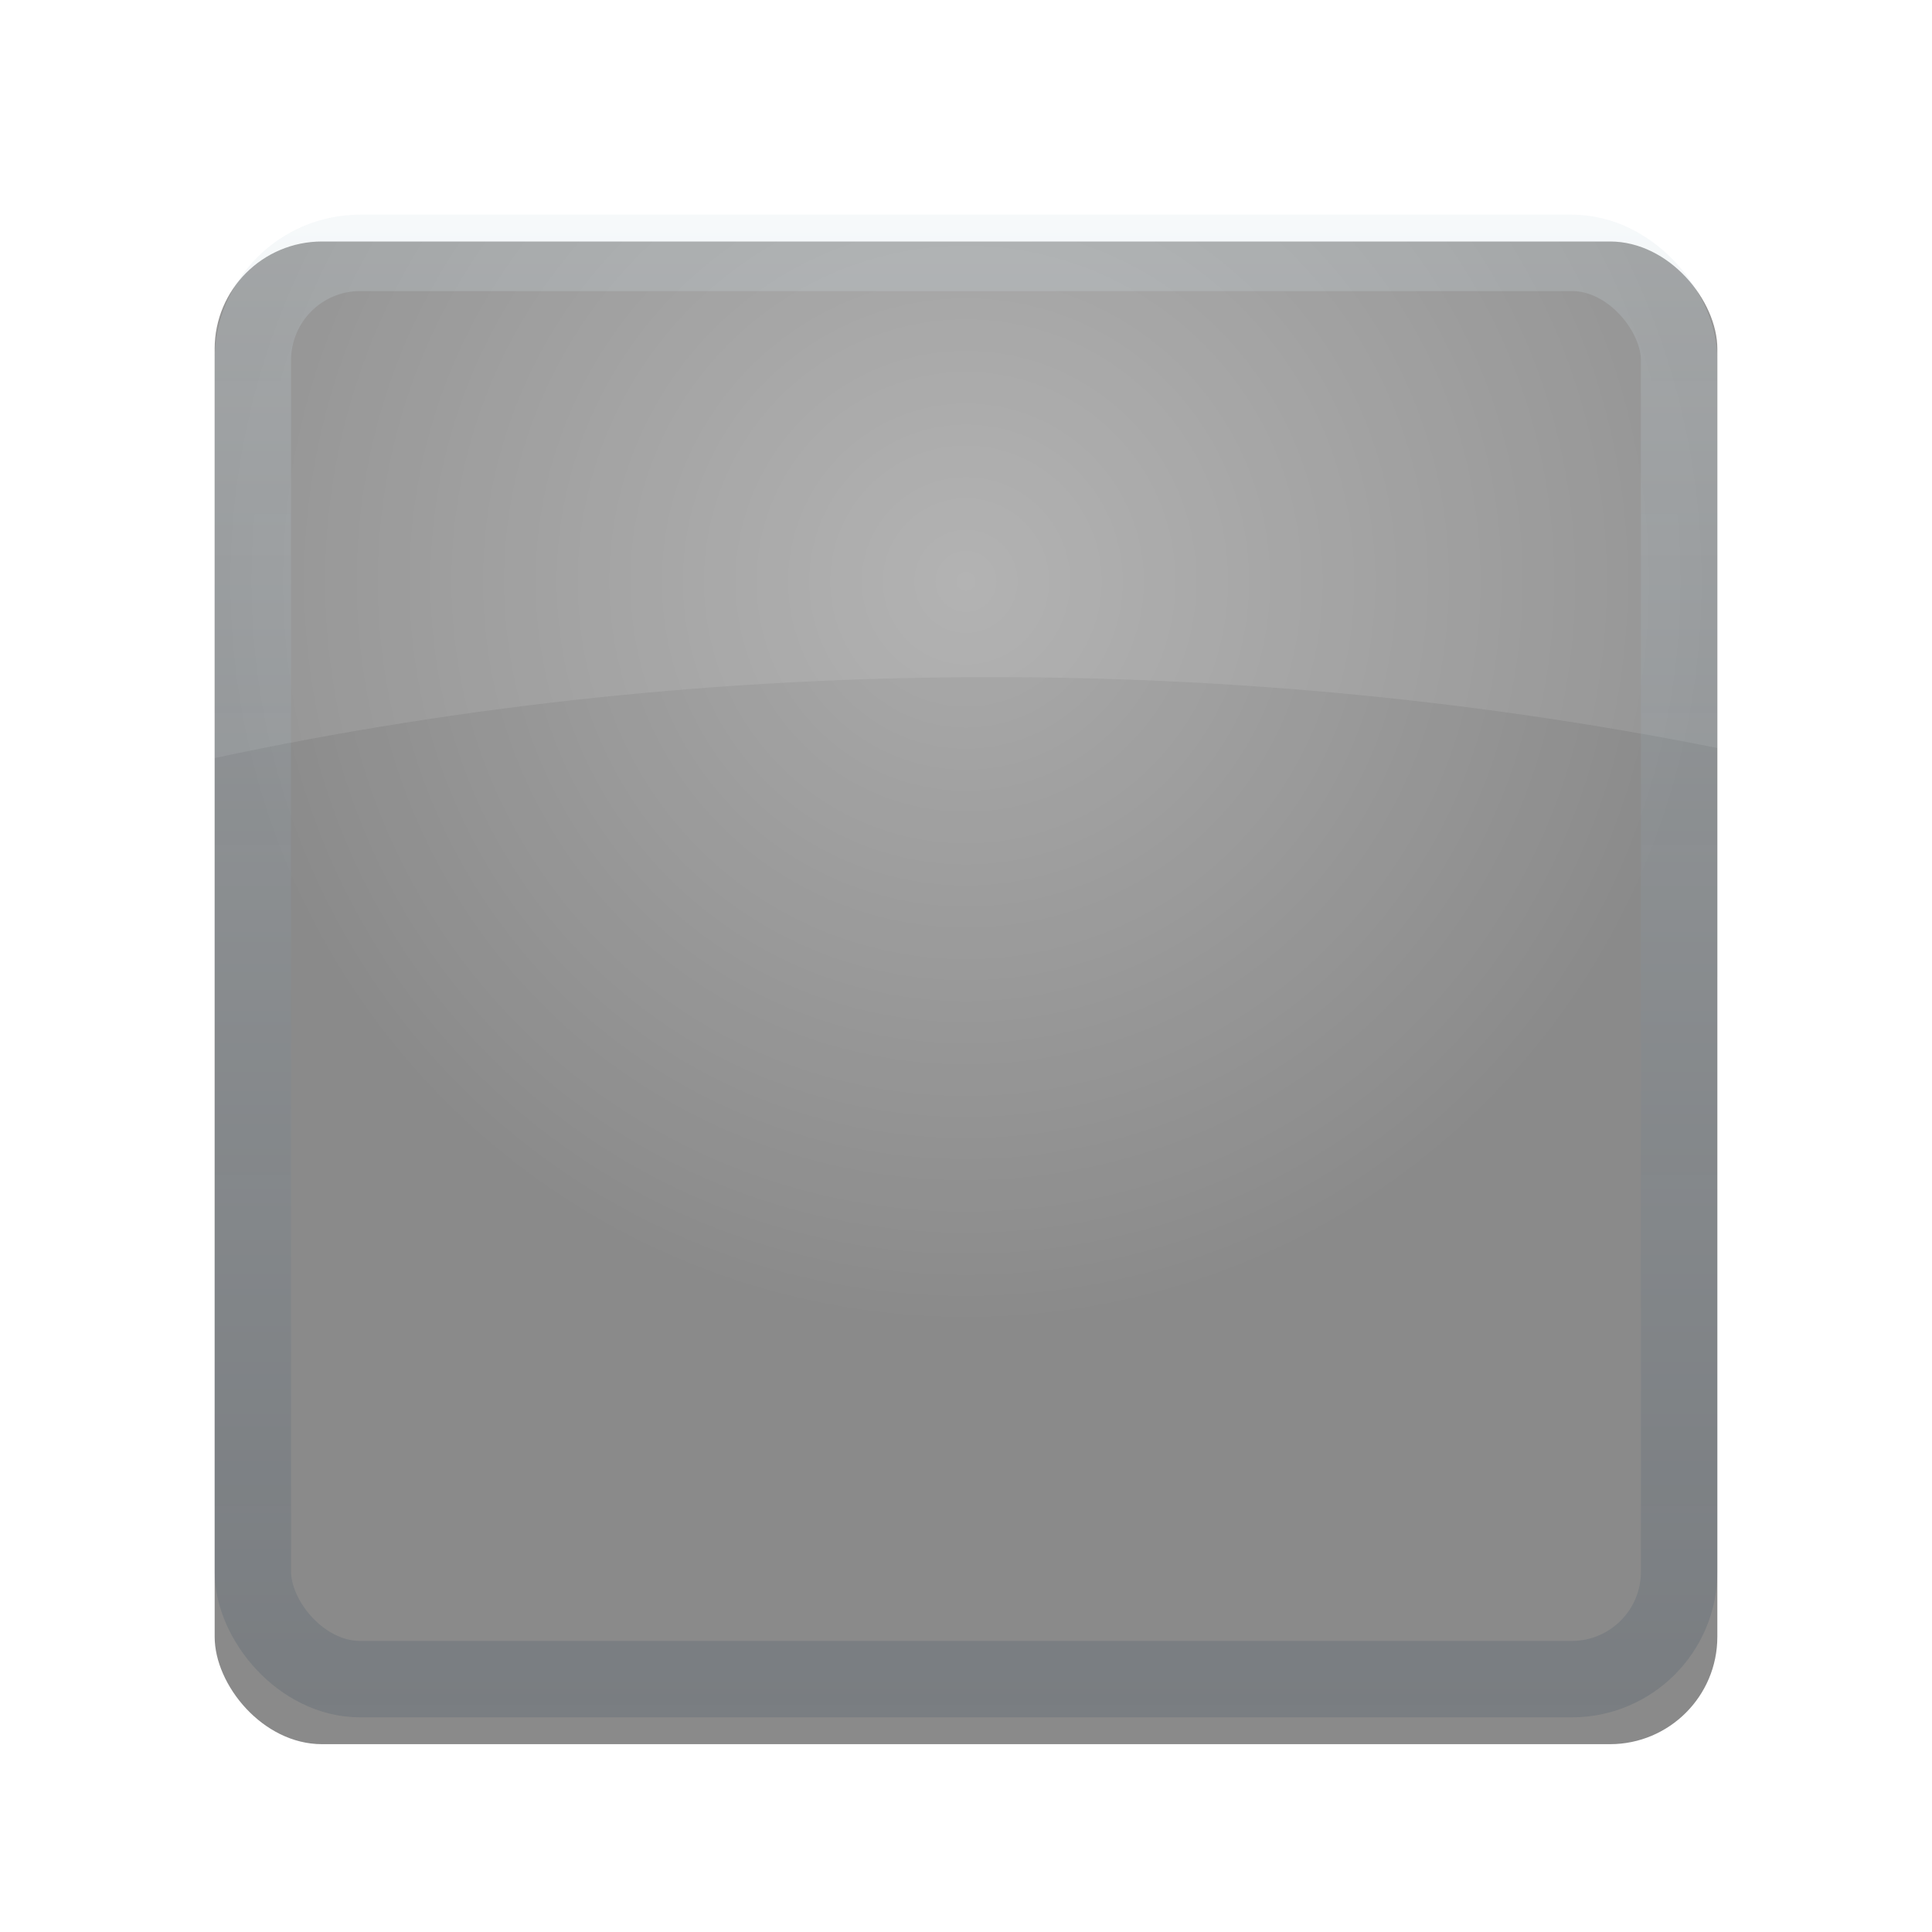 <?xml version="1.0" encoding="UTF-8" standalone="no"?>
<!-- Created with Inkscape (http://www.inkscape.org/) -->

<svg
   xmlns:dc="http://purl.org/dc/elements/1.1/"
   xmlns:cc="http://creativecommons.org/ns#"
   xmlns:rdf="http://www.w3.org/1999/02/22-rdf-syntax-ns#"
   xmlns:svg="http://www.w3.org/2000/svg"
   xmlns="http://www.w3.org/2000/svg"
   xmlns:xlink="http://www.w3.org/1999/xlink"
   xmlns:sodipodi="http://sodipodi.sourceforge.net/DTD/sodipodi-0.dtd"
   xmlns:inkscape="http://www.inkscape.org/namespaces/inkscape"
   width="144"
   height="144"
   id="svg2832"
   version="1.1"
   inkscape:version="0.47 r22583"
   sodipodi:docname="icon.svg"
   inkscape:export-filename="/Users/robin/eclipseworkspace/RiverFlows/res/drawable-hdpi/launcher-new.png"
   inkscape:export-xdpi="320"
   inkscape:export-ydpi="320"
   enable-background="new">
  <defs
     id="defs2834">
    <linearGradient
       id="linearGradient3794">
      <stop
         style="stop-color:#ffffff;stop-opacity:0.28;"
         offset="0"
         id="stop3796" />
      <stop
         style="stop-color:#ffffff;stop-opacity:0;"
         offset="1"
         id="stop3798" />
    </linearGradient>
    <linearGradient
       id="linearGradient3773">
      <stop
         style="stop-color:#ffffff;stop-opacity:1"
         offset="0"
         id="stop3775" />
      <stop
         style="stop-color:#ffffff;stop-opacity:0.072;"
         offset="1"
         id="stop3777" />
    </linearGradient>
    <linearGradient
       id="linearGradient3774">
      <stop
         style="stop-color:#30455a;stop-opacity:0.464;"
         offset="0"
         id="stop3776" />
      <stop
         style="stop-color:#d5e2e8;stop-opacity:0.553;"
         offset="1"
         id="stop3779" />
    </linearGradient>
    <linearGradient
       inkscape:collect="always"
       id="linearGradient3762">
      <stop
         style="stop-color:#ffffff;stop-opacity:1;"
         offset="0"
         id="stop3764" />
      <stop
         style="stop-color:#ffffff;stop-opacity:0;"
         offset="1"
         id="stop3766" />
    </linearGradient>
    <linearGradient
       id="linearGradient3667">
      <stop
         id="stop3669"
         offset="0"
         style="stop-color:#000000;stop-opacity:0;" />
      <stop
         style="stop-color:#595959;stop-opacity:0;"
         offset="0.5"
         id="stop3671" />
      <stop
         style="stop-color:#595959;stop-opacity:0"
         offset="1"
         id="stop3673" />
    </linearGradient>
    <linearGradient
       id="linearGradient3653">
      <stop
         style="stop-color:#000000;stop-opacity:0;"
         offset="0"
         id="stop3659" />
      <stop
         id="stop3661"
         offset="0.5"
         style="stop-color:#595959;stop-opacity:0;" />
      <stop
         id="stop3657"
         offset="1"
         style="stop-color:#595959;stop-opacity:0" />
    </linearGradient>
    <linearGradient
       id="linearGradient3622">
      <stop
         id="stop3624"
         offset="0"
         style="stop-color:#6a6a6a;stop-opacity:1;" />
      <stop
         id="stop3628"
         offset="1"
         style="stop-color:#8f8f8f;stop-opacity:0;" />
    </linearGradient>
    <linearGradient
       id="linearGradient3853">
      <stop
         id="stop3855"
         offset="0"
         style="stop-color:#686868;stop-opacity:1;" />
      <stop
         id="stop3859"
         offset="1"
         style="stop-color:#1b1b1b;stop-opacity:1;" />
    </linearGradient>
    <linearGradient
       id="linearGradient3839">
      <stop
         id="stop3841"
         offset="0"
         style="stop-color:#abd8e8;stop-opacity:1;" />
      <stop
         id="stop3843"
         offset="1"
         style="stop-color:#7b7fb2;stop-opacity:1;" />
    </linearGradient>
    <linearGradient
       id="linearGradient3821">
      <stop
         style="stop-color:#75a1c7;stop-opacity:1;"
         offset="0"
         id="stop3823" />
      <stop
         style="stop-color:#a1eff0;stop-opacity:1;"
         offset="1"
         id="stop3825" />
    </linearGradient>
    <linearGradient
       id="linearGradient3803">
      <stop
         id="stop3805"
         offset="0"
         style="stop-color:#849038;stop-opacity:1;" />
      <stop
         id="stop3809"
         offset="1"
         style="stop-color:#598c7a;stop-opacity:1;" />
    </linearGradient>
    <linearGradient
       id="linearGradient3776">
      <stop
         style="stop-color:#373737;stop-opacity:1;"
         offset="0"
         id="stop3778" />
      <stop
         style="stop-color:#595959;stop-opacity:0;"
         offset="1"
         id="stop3780" />
    </linearGradient>
    <inkscape:path-effect
       effect="skeletal"
       id="path-effect3772"
       is_visible="true"
       pattern="M 0,0 0,10 10,5 z"
       copytype="single_stretched"
       prop_scale="1"
       scale_y_rel="false"
       spacing="0"
       normal_offset="0"
       tang_offset="0"
       prop_units="false"
       vertical_pattern="false"
       fuse_tolerance="0" />
    <inkscape:path-effect
       effect="skeletal"
       id="path-effect3768"
       is_visible="true"
       pattern="M 0,0 0,10 10,5 z"
       copytype="single_stretched"
       prop_scale="1"
       scale_y_rel="false"
       spacing="0"
       normal_offset="0"
       tang_offset="0"
       prop_units="false"
       vertical_pattern="false"
       fuse_tolerance="0" />
    <linearGradient
       id="linearGradient3684">
      <stop
         style="stop-color:#a0a0a0;stop-opacity:1;"
         offset="0"
         id="stop3686" />
      <stop
         id="stop3692"
         offset="0.511"
         style="stop-color:#787878;stop-opacity:1;" />
      <stop
         style="stop-color:#595959;stop-opacity:1;"
         offset="1"
         id="stop3688" />
    </linearGradient>
    <inkscape:perspective
       sodipodi:type="inkscape:persp3d"
       inkscape:vp_x="0 : 526.18109 : 1"
       inkscape:vp_y="0 : 1000 : 0"
       inkscape:vp_z="744.09448 : 526.18109 : 1"
       inkscape:persp3d-origin="372.04724 : 350.78739 : 1"
       id="perspective2840" />
    <radialGradient
       inkscape:collect="always"
       xlink:href="#linearGradient3684"
       id="radialGradient3690"
       cx="86.346"
       cy="27.803"
       fx="86.346"
       fy="27.803"
       r="63.462"
       gradientTransform="matrix(0.933,0,0,0.894,-7.692,899.514)"
       gradientUnits="userSpaceOnUse" />
    <linearGradient
       inkscape:collect="always"
       xlink:href="#linearGradient3776"
       id="linearGradient3782"
       x1="35"
       y1="149.5"
       x2="35"
       y2="30.25"
       gradientUnits="userSpaceOnUse"
       gradientTransform="matrix(0.889,0,0,0.933,-5.778,896.362)" />
    <linearGradient
       inkscape:collect="always"
       xlink:href="#linearGradient3803"
       id="linearGradient3801"
       x1="85"
       y1="1012.362"
       x2="85"
       y2="922.362"
       gradientUnits="userSpaceOnUse"
       gradientTransform="matrix(1.243,0,0,1.244,-33.627,-222.956)" />
    <linearGradient
       inkscape:collect="always"
       xlink:href="#linearGradient3821"
       id="linearGradient3819"
       x1="84.927"
       y1="44.964"
       x2="84.927"
       y2="58.964"
       gradientUnits="userSpaceOnUse"
       gradientTransform="matrix(1.243,0,0,1.244,-33.627,868.431)" />
    <linearGradient
       inkscape:collect="always"
       xlink:href="#linearGradient3839"
       id="linearGradient3837"
       x1="71.564"
       y1="58.927"
       x2="119.817"
       y2="134.855"
       gradientUnits="userSpaceOnUse"
       gradientTransform="matrix(1.243,0,0,1.244,-33.627,868.431)" />
    <radialGradient
       inkscape:collect="always"
       xlink:href="#linearGradient3853"
       id="radialGradient3851"
       cx="85"
       cy="910.782"
       fx="85"
       fy="910.782"
       r="50"
       gradientTransform="matrix(1.134,-2.7687009e-7,2.5777409e-7,1.083,-24.398,-61.474)"
       gradientUnits="userSpaceOnUse" />
    <filter
       id="filter3812"
       inkscape:label="Drop shadow"
       width="1.5"
       height="1.5"
       x="-0.25"
       y="-0.25"
       color-interpolation-filters="sRGB">
      <feGaussianBlur
         id="feGaussianBlur3814"
         in="SourceAlpha"
         stdDeviation="5"
         result="blur" />
      <feColorMatrix
         id="feColorMatrix3816"
         result="bluralpha"
         type="matrix"
         values="1 0 0 0 0 0 1 0 0 0 0 0 1 0 0 0 0 0 0.75 0 " />
      <feOffset
         id="feOffset3818"
         in="bluralpha"
         dx="0"
         dy="4"
         result="offsetBlur" />
      <feMerge
         id="feMerge3820">
        <feMergeNode
           id="feMergeNode3822"
           in="offsetBlur" />
        <feMergeNode
           id="feMergeNode3824"
           in="SourceGraphic" />
      </feMerge>
    </filter>
    <inkscape:perspective
       id="perspective3837"
       inkscape:persp3d-origin="0.5 : 0.33333333 : 1"
       inkscape:vp_z="1 : 0.5 : 1"
       inkscape:vp_y="0 : 1000 : 0"
       inkscape:vp_x="0 : 0.5 : 1"
       sodipodi:type="inkscape:persp3d" />
    <filter
       id="filter3893"
       inkscape:label="Drop shadow"
       width="1.5"
       height="1.5"
       x="-.25"
       y="-.25">
      <feGaussianBlur
         id="feGaussianBlur3895"
         in="SourceAlpha"
         stdDeviation="5"
         result="blur" />
      <feColorMatrix
         id="feColorMatrix3897"
         result="bluralpha"
         type="matrix"
         values="1 0 0 0 0 0 1 0 0 0 0 0 1 0 0 0 0 0 0.75 0 " />
      <feOffset
         id="feOffset3899"
         in="bluralpha"
         dx="0"
         dy="2"
         result="offsetBlur" />
      <feMerge
         id="feMerge3901">
        <feMergeNode
           id="feMergeNode3903"
           in="offsetBlur" />
        <feMergeNode
           id="feMergeNode3905"
           in="SourceGraphic" />
      </feMerge>
    </filter>
    <inkscape:perspective
       id="perspective4107"
       inkscape:persp3d-origin="0.5 : 0.33333333 : 1"
       inkscape:vp_z="1 : 0.5 : 1"
       inkscape:vp_y="0 : 1000 : 0"
       inkscape:vp_x="0 : 0.5 : 1"
       sodipodi:type="inkscape:persp3d" />
    <mask
       maskUnits="userSpaceOnUse"
       id="mask4122">
      <path
         style="fill:#ffffff;fill-opacity:1;stroke:none;display:inline"
         d="m 25.333,924.362 93.333,0 c 5.171,0 9.333,4.163 9.333,9.333 l 0,93.333 c 0,5.171 -4.163,9.333 -9.333,9.333 l -93.333,0 C 20.163,1036.362 16,1032.199 16,1027.029 l 0,-93.333 c 0,-5.171 4.163,-9.333 9.333,-9.333 z"
         id="path4124" />
    </mask>
    <filter
       id="filter4391"
       inkscape:label="Diffuse light"
       inkscape:menu="ABCs"
       inkscape:menu-tooltip="Basic diffuse bevel to use for building textures"
       color-interpolation-filters="sRGB">
      <feGaussianBlur
         id="feGaussianBlur4393"
         stdDeviation="6"
         in="SourceGraphic"
         result="result0" />
      <feDiffuseLighting
         id="feDiffuseLighting4395"
         diffuseConstant="1"
         surfaceScale="10"
         result="result5">
        <feDistantLight
           id="feDistantLight4397"
           elevation="25"
           azimuth="235" />
      </feDiffuseLighting>
      <feComposite
         id="feComposite4399"
         in2="SourceGraphic"
         k1="1"
         in="result5"
         result="result4"
         operator="arithmetic"
         k2="0"
         k3="0.6" />
    </filter>
    <filter
       id="filter3703"
       inkscape:label="Button"
       x="0"
       y="0"
       width="1"
       height="1"
       inkscape:menu="Bevels"
       inkscape:menu-tooltip="Soft bevel, slightly depressed middle"
       color-interpolation-filters="sRGB">
      <feGaussianBlur
         id="feGaussianBlur3705"
         stdDeviation="1"
         in="SourceAlpha"
         result="result0" />
      <feMorphology
         id="feMorphology3707"
         in="SourceAlpha"
         radius="6.6"
         result="result1" />
      <feGaussianBlur
         id="feGaussianBlur3709"
         stdDeviation="8.9"
         in="result1" />
      <feColorMatrix
         id="feColorMatrix3711"
         values="1 0 0 0 0 0 1 0 0 0 0 0 1 0 0 0 0 0 0.3 0"
         result="result91" />
      <feComposite
         id="feComposite3713"
         in2="result91"
         in="result0"
         operator="out"
         result="result2" />
      <feGaussianBlur
         id="feGaussianBlur3715"
         stdDeviation="1.7"
         result="result4" />
      <feDiffuseLighting
         id="feDiffuseLighting3717"
         surfaceScale="10"
         result="result92">
        <feDistantLight
           id="feDistantLight3719"
           azimuth="225"
           elevation="45" />
      </feDiffuseLighting>
      <feBlend
         id="feBlend3721"
         in2="SourceGraphic"
         mode="multiply"
         result="result93" />
      <feComposite
         id="feComposite3723"
         in2="SourceAlpha"
         operator="in"
         result="result3" />
      <feSpecularLighting
         id="feSpecularLighting3725"
         in="result4"
         surfaceScale="5"
         specularExponent="17.9"
         result="result94">
        <feDistantLight
           id="feDistantLight3727"
           azimuth="225"
           elevation="45" />
      </feSpecularLighting>
      <feComposite
         id="feComposite3729"
         in2="result3"
         operator="atop" />
    </filter>
    <filter
       id="filter3799"
       inkscape:label="Button"
       x="0"
       y="0"
       width="1"
       height="1"
       inkscape:menu="Bevels"
       inkscape:menu-tooltip="Soft bevel, slightly depressed middle"
       color-interpolation-filters="sRGB">
      <feGaussianBlur
         id="feGaussianBlur3801"
         stdDeviation="2.3"
         in="SourceAlpha"
         result="result0" />
      <feMorphology
         id="feMorphology3803"
         in="SourceAlpha"
         radius="6.6"
         result="result1" />
      <feGaussianBlur
         id="feGaussianBlur3805"
         stdDeviation="8.9"
         in="result1" />
      <feColorMatrix
         id="feColorMatrix3807"
         values="1 0 0 0 0 0 1 0 0 0 0 0 1 0 0 0 0 0 0.3 0"
         result="result91" />
      <feComposite
         id="feComposite3809"
         in2="result91"
         in="result0"
         operator="out"
         result="result2" />
      <feGaussianBlur
         id="feGaussianBlur3811"
         stdDeviation="1.7"
         result="result4" />
      <feDiffuseLighting
         id="feDiffuseLighting3813"
         surfaceScale="10"
         result="result92">
        <feDistantLight
           id="feDistantLight3815"
           azimuth="225"
           elevation="45" />
      </feDiffuseLighting>
      <feBlend
         id="feBlend3817"
         in2="SourceGraphic"
         mode="multiply"
         result="result93" />
      <feComposite
         id="feComposite3819"
         in2="SourceAlpha"
         operator="in"
         result="result3" />
      <feSpecularLighting
         id="feSpecularLighting3821"
         in="result4"
         surfaceScale="5"
         specularExponent="17.9"
         result="result94">
        <feDistantLight
           id="feDistantLight3823"
           azimuth="225"
           elevation="45" />
      </feSpecularLighting>
      <feComposite
         id="feComposite3825"
         in2="result3"
         operator="atop" />
    </filter>
    <inkscape:perspective
       id="perspective2916"
       inkscape:persp3d-origin="0.5 : 0.33333333 : 1"
       inkscape:vp_z="1 : 0.5 : 1"
       inkscape:vp_y="0 : 1000 : 0"
       inkscape:vp_x="0 : 0.5 : 1"
       sodipodi:type="inkscape:persp3d" />
    <filter
       id="filter3799-7"
       inkscape:label="Button"
       x="0"
       y="0"
       width="1"
       height="1"
       inkscape:menu="Bevels"
       inkscape:menu-tooltip="Soft bevel, slightly depressed middle"
       color-interpolation-filters="sRGB">
      <feGaussianBlur
         id="feGaussianBlur3801-9"
         stdDeviation="2.3"
         in="SourceAlpha"
         result="result0" />
      <feMorphology
         id="feMorphology3803-3"
         in="SourceAlpha"
         radius="6.6"
         result="result1" />
      <feGaussianBlur
         id="feGaussianBlur3805-8"
         stdDeviation="8.9"
         in="result1" />
      <feColorMatrix
         id="feColorMatrix3807-0"
         values="1 0 0 0 0 0 1 0 0 0 0 0 1 0 0 0 0 0 0.3 0"
         result="result91" />
      <feComposite
         id="feComposite3809-2"
         in2="result91"
         in="result0"
         operator="out"
         result="result2" />
      <feGaussianBlur
         id="feGaussianBlur3811-4"
         stdDeviation="1.7"
         result="result4" />
      <feDiffuseLighting
         id="feDiffuseLighting3813-8"
         surfaceScale="10"
         result="result92">
        <feDistantLight
           id="feDistantLight3815-3"
           azimuth="225"
           elevation="45" />
      </feDiffuseLighting>
      <feBlend
         id="feBlend3817-9"
         in2="SourceGraphic"
         mode="multiply"
         result="result93" />
      <feComposite
         id="feComposite3819-0"
         in2="SourceAlpha"
         operator="in"
         result="result3" />
      <feSpecularLighting
         id="feSpecularLighting3821-5"
         in="result4"
         surfaceScale="5"
         specularExponent="17.9"
         result="result94">
        <feDistantLight
           id="feDistantLight3823-2"
           azimuth="225"
           elevation="45" />
      </feSpecularLighting>
      <feComposite
         id="feComposite3825-2"
         in2="result3"
         operator="atop" />
    </filter>
    <filter
       id="filter2986"
       inkscape:label="Drop shadow"
       width="1.5"
       height="1.5"
       x="-.25"
       y="-.25">
      <feGaussianBlur
         id="feGaussianBlur2988"
         in="SourceAlpha"
         stdDeviation="5"
         result="blur" />
      <feColorMatrix
         id="feColorMatrix2990"
         result="bluralpha"
         type="matrix"
         values="1 0 0 0 0 0 1 0 0 0 0 0 1 0 0 0 0 0 1 0 " />
      <feOffset
         id="feOffset2992"
         in="bluralpha"
         dx="2.5"
         dy="2.5"
         result="offsetBlur" />
      <feMerge
         id="feMerge2994">
        <feMergeNode
           id="feMergeNode2996"
           in="offsetBlur" />
        <feMergeNode
           id="feMergeNode2998"
           in="SourceGraphic" />
      </feMerge>
    </filter>
    <filter
       inkscape:collect="always"
       id="filter3722"
       x="-0.12"
       width="1.24"
       y="-0.12"
       height="1.24">
      <feGaussianBlur
         inkscape:collect="always"
         stdDeviation="5.6"
         id="feGaussianBlur3724" />
    </filter>
    <inkscape:perspective
       id="perspective3749"
       inkscape:persp3d-origin="0.5 : 0.33333333 : 1"
       inkscape:vp_z="1 : 0.5 : 1"
       inkscape:vp_y="0 : 1000 : 0"
       inkscape:vp_x="0 : 0.5 : 1"
       sodipodi:type="inkscape:persp3d" />
    <radialGradient
       inkscape:collect="always"
       xlink:href="#linearGradient3762"
       id="radialGradient3768"
       cx="72"
       cy="5.602"
       fx="72"
       fy="5.602"
       r="56"
       gradientTransform="matrix(1.824,0.012,-0.008,1.309,-59.249,-9.708)"
       gradientUnits="userSpaceOnUse" />
    <linearGradient
       inkscape:collect="always"
       xlink:href="#linearGradient3774"
       id="linearGradient3781"
       x1="72"
       y1="131"
       x2="72"
       y2="13"
       gradientUnits="userSpaceOnUse"
       gradientTransform="matrix(0.949,0,0,0.949,3.661,3.661)" />
    <radialGradient
       inkscape:collect="always"
       xlink:href="#linearGradient3794"
       id="radialGradient3800"
       cx="72"
       cy="43.329"
       fx="72"
       fy="43.329"
       r="56"
       gradientUnits="userSpaceOnUse" />
  </defs>
  <sodipodi:namedview
     id="base"
     pagecolor="#ffffff"
     bordercolor="#666666"
     borderopacity="1.0"
     inkscape:pageopacity="0.0"
     inkscape:pageshadow="2"
     inkscape:zoom="0.81"
     inkscape:cx="21.254697"
     inkscape:cy="69.570629"
     inkscape:document-units="px"
     inkscape:current-layer="layer4"
     showgrid="false"
     inkscape:window-width="1401"
     inkscape:window-height="856"
     inkscape:window-x="33"
     inkscape:window-y="0"
     inkscape:window-maximized="0"
     showguides="true"
     inkscape:guide-bbox="true" />
  <g
     inkscape:groupmode="layer"
     id="layer2"
     inkscape:label="Shadow"
     style="display:inline">
    <rect
       style="fill:#000000;fill-opacity:0.46;fill-rule:evenodd;stroke:none;display:inline;filter:url(#filter3722)"
       id="rect2871-7"
       width="112"
       height="112"
       x="16"
       y="18"
       rx="8"
       ry="8" />
  </g>
  <g
     inkscape:label="Icon"
     inkscape:groupmode="layer"
     id="layer1"
     transform="translate(0,-908.362)"
     style="display:inline">
    <g
       id="g4115"
       mask="url(#mask4122)">
      <rect
         inkscape:export-ydpi="90"
         inkscape:export-xdpi="90"
         inkscape:export-filename="/Users/robin/eclipseworkspace/rivergauges/ressrc/icon.png"
         y="924.407"
         x="16.09"
         height="111.955"
         width="111.864"
         id="rect3793"
         style="fill:url(#linearGradient3801);fill-opacity:1;fill-rule:evenodd;stroke:none" />
      <rect
         inkscape:export-ydpi="90"
         inkscape:export-xdpi="90"
         inkscape:export-filename="/Users/robin/eclipseworkspace/rivergauges/ressrc/icon.png"
         y="924.362"
         x="16"
         height="17.415"
         width="111.864"
         id="rect3811"
         style="fill:url(#linearGradient3819);fill-opacity:1;fill-rule:evenodd;stroke:none" />
      <path
         inkscape:export-ydpi="90"
         inkscape:export-xdpi="90"
         inkscape:export-filename="/Users/robin/eclipseworkspace/rivergauges/ressrc/icon.png"
         sodipodi:nodetypes="cssscccssssscc"
         id="path3829"
         d="m 19.254,941.733 c 0,0 39.561,3.578 26.819,6.779 -8.206,2.062 -11.497,4.153 -5.825,7.249 12.141,6.627 84.713,7.545 42.802,27.141 -50.695,23.703 3.729,53.008 3.729,53.008 L 128,1036.181 l -0.271,-28.225 c 0,0 -25.092,-9.616 -25.243,-13.372 -0.105,-2.619 -2.346,-4.288 4.864,-8.651 9.755,-5.903 29.87,-19.23 -11.35,-24.658 -41.22,-5.428 -40.136,-4.885 -50.169,-7.057 -10.034,-2.171 12.185,-5.077 8.52,-7.294 -4.823,-2.918 -15.005,-4.391 -21.266,-5.191 l -13.831,0 z"
         style="fill:url(#linearGradient3837);fill-opacity:1;stroke:none" />
    </g>
  </g>
  <g
     inkscape:groupmode="layer"
     id="layer4"
     inkscape:label="Highlight">
    <path
       style="fill:#ffffff;fill-opacity:0.094;fill-rule:evenodd;stroke:none;display:inline"
       d="M 24 16 C 19.568 16 16 19.568 16 24 L 16 56.5 C 34.515 52.548 53.911 50.469 73.875 50.469 C 92.509 50.469 110.611 52.293 128 55.75 L 128 24 C 128 19.568 124.432 16 120 16 L 24 16 z "
       id="rect3743" />
    <rect
       ry="8"
       rx="8"
       y="16"
       x="16"
       height="112"
       width="112"
       id="rect3782"
       style="fill:url(#radialGradient3800);fill-opacity:1;fill-rule:evenodd;stroke:none;display:inline" />
  </g>
  <g
     inkscape:groupmode="layer"
     id="layer3"
     inkscape:label="bevel"
     style="display:inline;opacity:0.399">
    <rect
       ry="8"
       rx="8"
       y="18.847"
       x="18.847"
       height="106.305"
       width="106.305"
       id="rect3770"
       style="display:inline;fill:none;stroke:url(#linearGradient3781);stroke-width:5.695;stroke-miterlimit:4;stroke-dasharray:none" />
  </g>
</svg>
